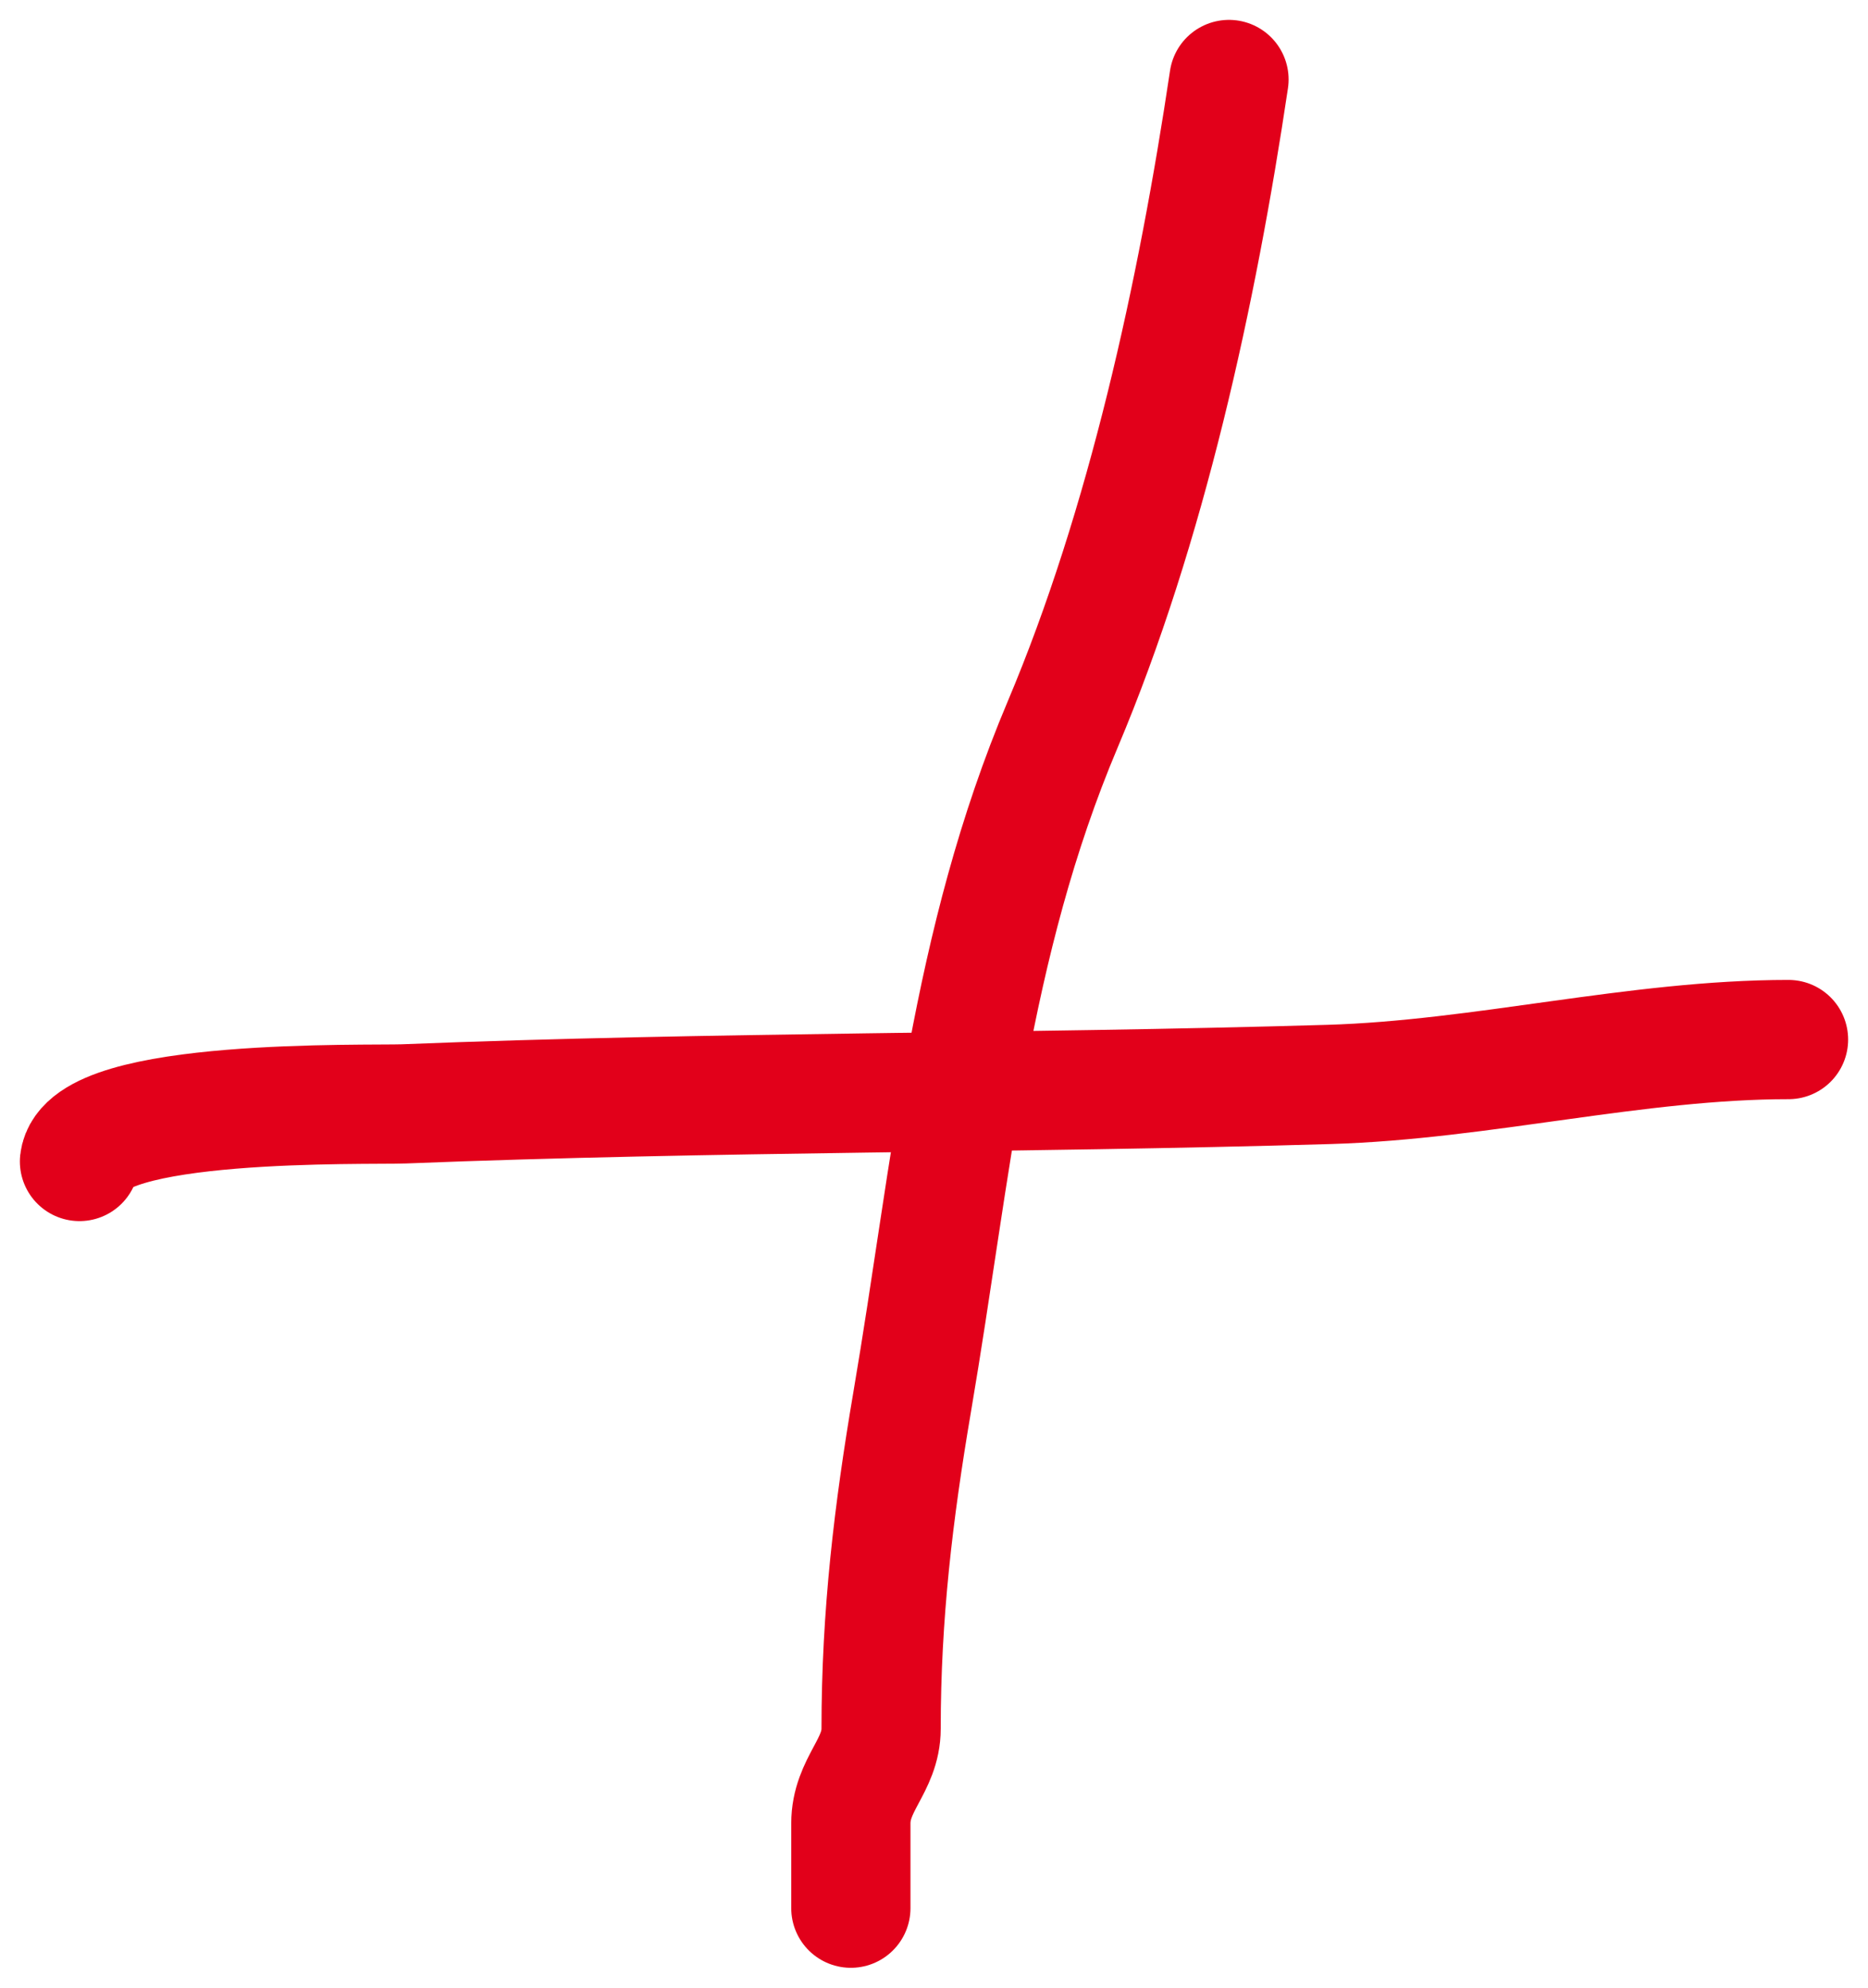 <svg width="47" height="50" viewBox="0 0 47 50" fill="none" xmlns="http://www.w3.org/2000/svg">
<path d="M30.922 2C30.123 7.359 28.848 13.228 26.736 18.228C24.393 23.774 23.96 29.337 22.951 35.265C22.48 38.034 22.169 40.624 22.169 43.485C22.169 44.419 21.408 44.885 21.408 45.87C21.408 46.58 21.408 47.29 21.408 48" stroke="#E2001A" stroke-width="3" stroke-linecap="round"/>
<path d="M2 29.217C2.177 27.611 9.284 27.803 10.16 27.768C17.908 27.459 25.683 27.508 33.436 27.279C37.286 27.165 41.17 26.15 45 26.15" stroke="#E2001A" stroke-width="3" stroke-linecap="round"/>
</svg>
